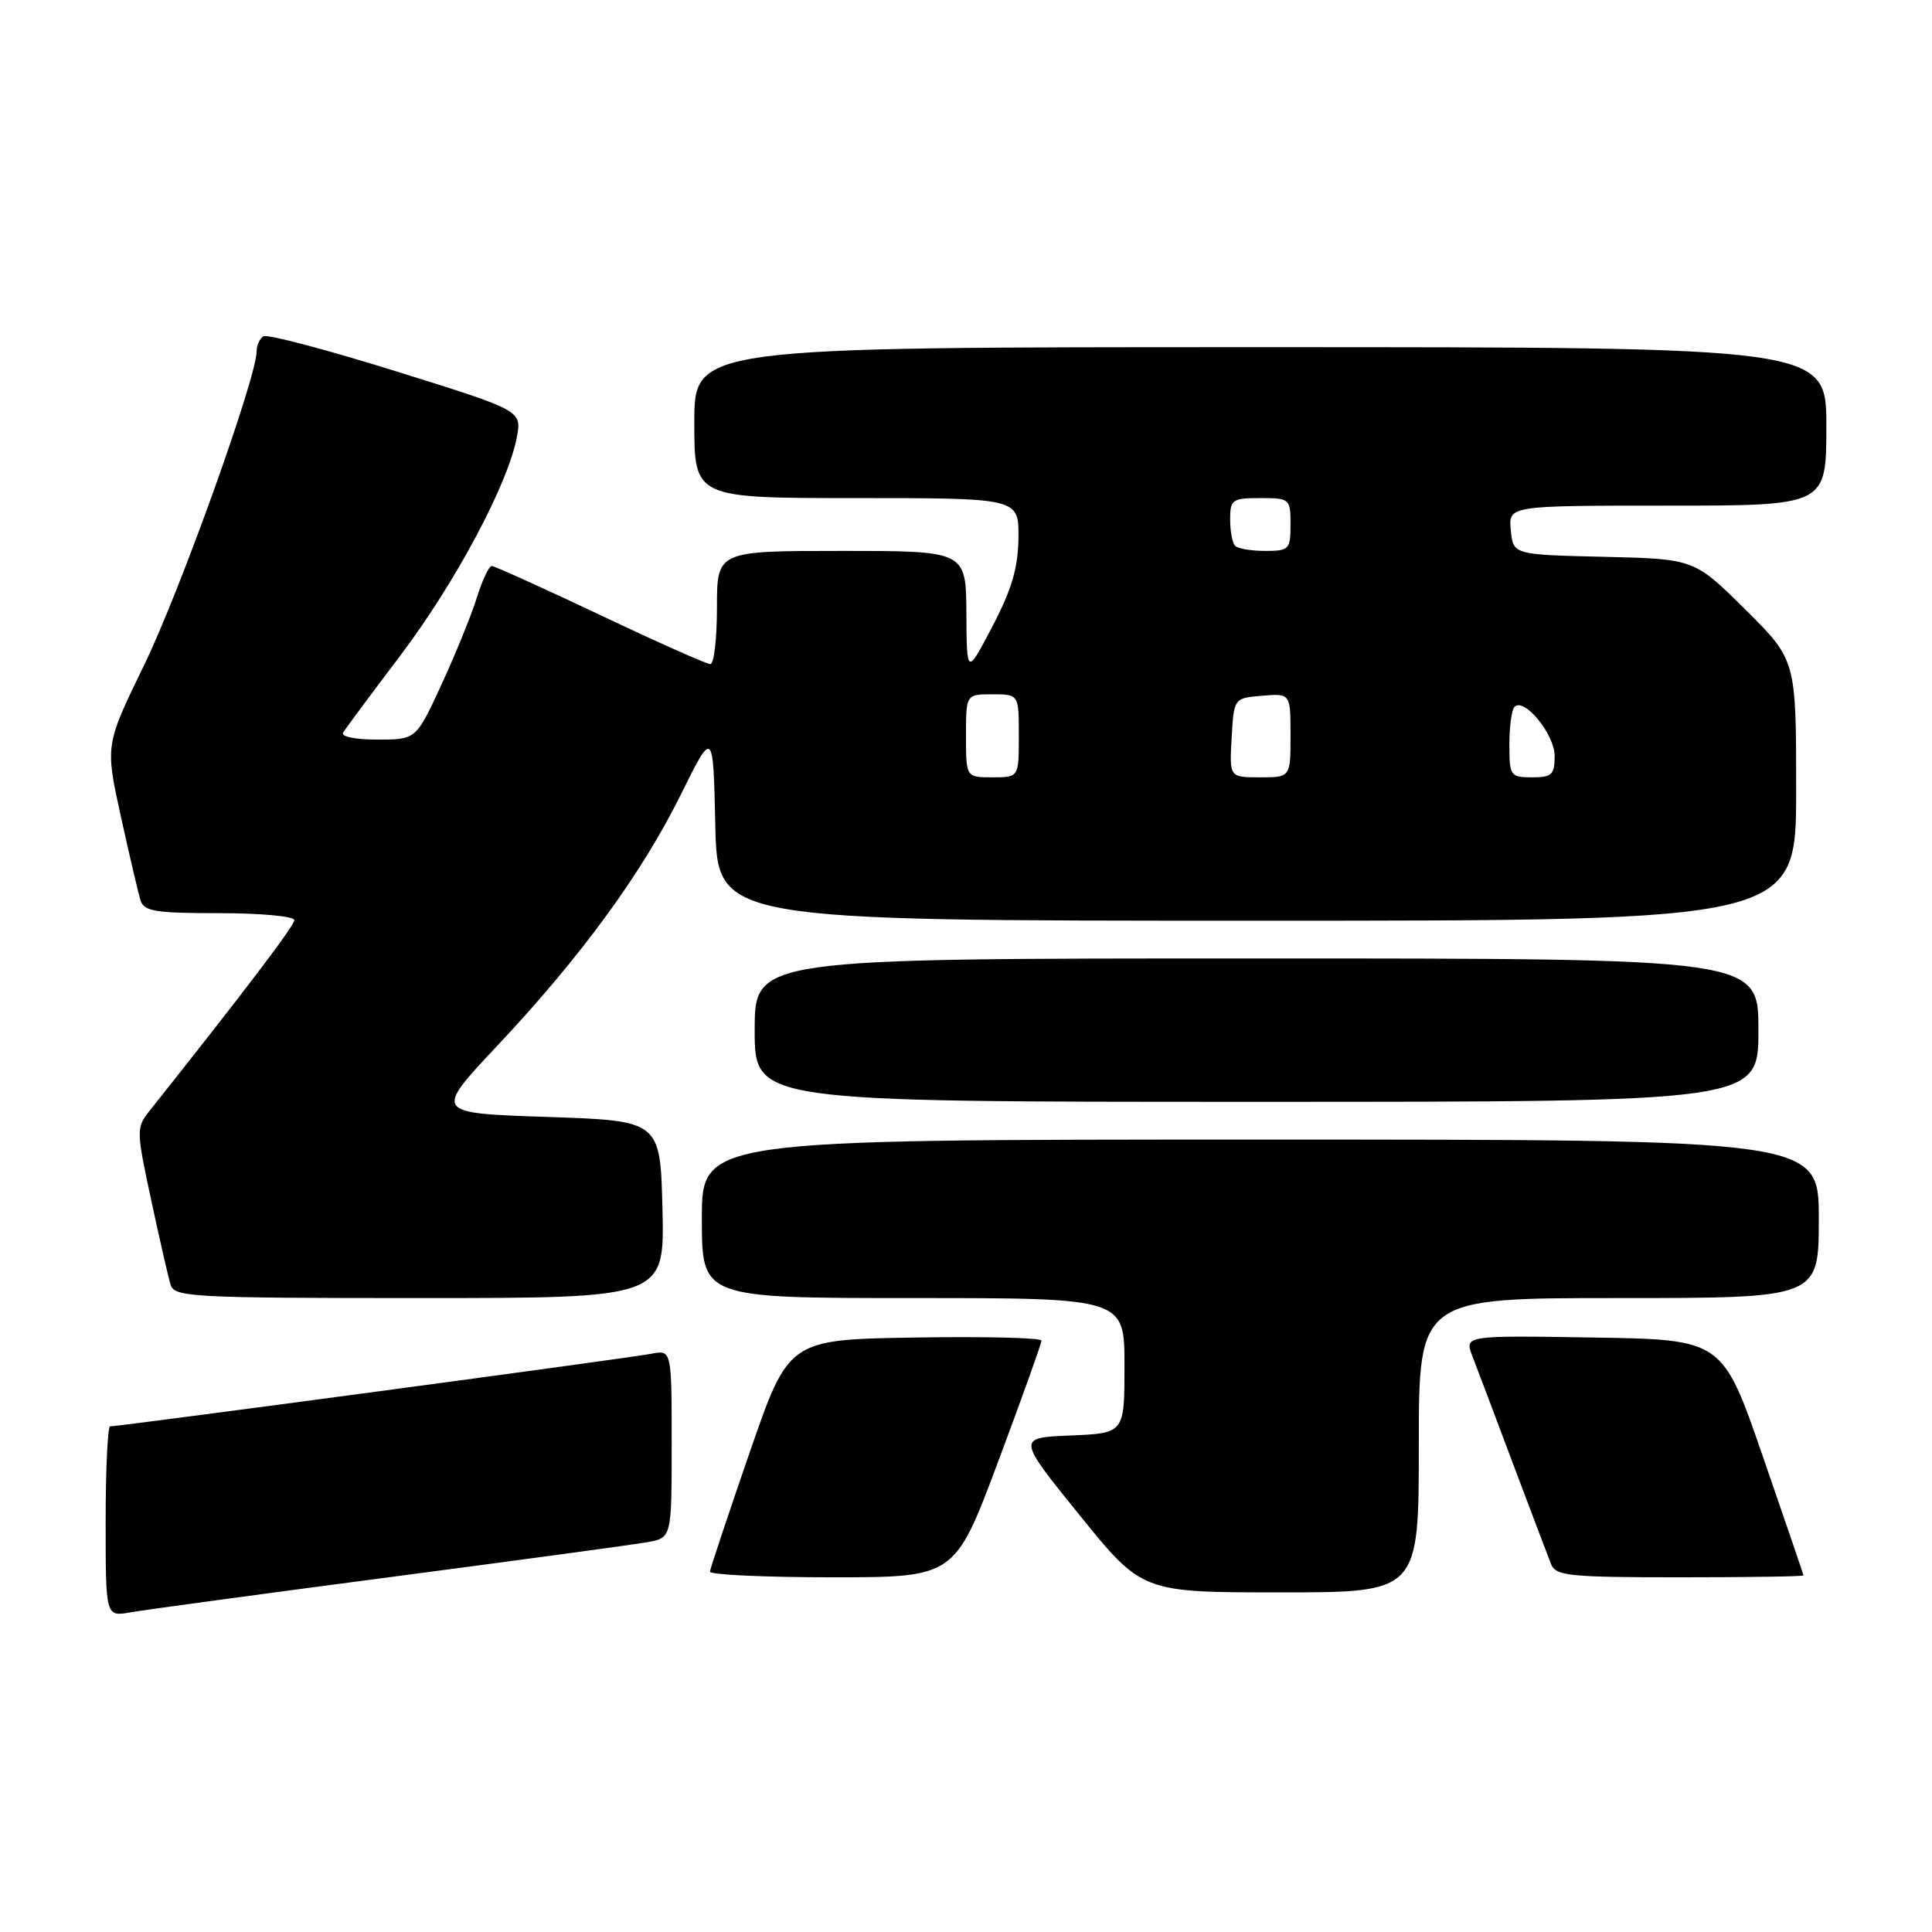 <?xml version="1.0" encoding="UTF-8" standalone="no"?>
<!DOCTYPE svg PUBLIC "-//W3C//DTD SVG 1.1//EN" "http://www.w3.org/Graphics/SVG/1.1/DTD/svg11.dtd" >
<svg xmlns="http://www.w3.org/2000/svg" xmlns:xlink="http://www.w3.org/1999/xlink" version="1.1" viewBox="0 0 256 256">
 <g >
 <path fill="currentColor"
d=" M 51.50 209.00 C 68.55 206.76 83.96 204.67 85.75 204.35 C 89.00 203.78 89.00 203.78 89.00 191.31 C 89.00 178.84 89.00 178.84 86.25 179.39 C 83.68 179.91 15.88 189.00 14.59 189.00 C 14.27 189.00 14.00 194.68 14.00 201.61 C 14.00 214.22 14.00 214.22 17.25 213.65 C 19.04 213.33 34.45 211.24 51.50 209.00 Z  M 188.00 191.50 C 188.00 172.00 188.00 172.00 214.50 172.00 C 241.00 172.00 241.00 172.00 241.00 161.50 C 241.00 151.00 241.00 151.00 167.00 151.00 C 93.00 151.00 93.00 151.00 93.00 161.50 C 93.00 172.00 93.00 172.00 121.00 172.00 C 149.00 172.00 149.00 172.00 149.00 180.96 C 149.00 189.91 149.00 189.91 141.87 190.21 C 134.75 190.50 134.75 190.50 143.04 200.75 C 151.33 211.00 151.33 211.00 169.66 211.00 C 188.00 211.00 188.00 211.00 188.00 191.50 Z  M 132.26 193.67 C 135.42 185.23 138.00 178.02 138.00 177.64 C 138.00 177.26 130.46 177.08 121.25 177.23 C 104.50 177.50 104.50 177.50 99.32 192.50 C 96.47 200.75 94.11 207.84 94.07 208.25 C 94.03 208.66 101.32 209.00 110.26 209.00 C 126.52 209.00 126.52 209.00 132.26 193.67 Z  M 238.97 208.75 C 238.96 208.61 236.54 201.53 233.59 193.00 C 228.24 177.50 228.24 177.50 211.14 177.23 C 194.03 176.95 194.03 176.95 195.11 179.73 C 195.70 181.25 198.13 187.68 200.50 194.00 C 202.88 200.32 205.14 206.29 205.52 207.25 C 206.14 208.82 207.93 209.00 222.61 209.00 C 231.62 209.00 238.99 208.89 238.97 208.75 Z  M 87.78 160.25 C 87.50 148.50 87.50 148.50 72.50 148.00 C 57.50 147.50 57.50 147.50 65.86 138.60 C 76.98 126.78 85.04 115.75 90.23 105.25 C 94.50 96.64 94.50 96.64 94.78 109.32 C 95.06 122.00 95.06 122.00 166.53 122.00 C 238.00 122.00 238.00 122.00 238.00 104.72 C 238.00 87.45 238.00 87.45 231.25 80.75 C 224.50 74.06 224.50 74.06 212.50 73.78 C 200.50 73.50 200.50 73.50 200.19 70.25 C 199.87 67.00 199.87 67.00 220.94 67.00 C 242.00 67.00 242.00 67.00 242.00 56.50 C 242.00 46.00 242.00 46.00 167.00 46.00 C 92.00 46.00 92.00 46.00 92.00 56.00 C 92.00 66.00 92.00 66.00 113.50 66.00 C 135.00 66.00 135.00 66.00 134.95 71.25 C 134.91 75.22 134.07 78.09 131.50 83.00 C 128.10 89.50 128.10 89.50 128.05 81.25 C 128.00 73.00 128.00 73.00 111.50 73.00 C 95.00 73.00 95.00 73.00 95.00 80.50 C 95.00 84.62 94.61 88.00 94.13 88.00 C 93.64 88.00 87.08 85.08 79.54 81.50 C 72.00 77.93 65.52 75.00 65.16 75.00 C 64.79 75.00 63.89 76.91 63.17 79.23 C 62.44 81.56 60.33 86.74 58.49 90.73 C 55.13 98.00 55.13 98.00 50.01 98.00 C 47.08 98.00 45.13 97.60 45.46 97.07 C 45.78 96.55 49.20 91.94 53.08 86.82 C 60.36 77.17 67.32 64.13 68.48 57.95 C 69.15 54.40 69.15 54.40 52.48 49.20 C 43.31 46.34 35.40 44.25 34.90 44.56 C 34.41 44.87 34.00 45.77 34.00 46.57 C 34.00 50.04 23.83 78.41 19.10 88.12 C 13.94 98.73 13.94 98.73 16.00 108.12 C 17.14 113.28 18.31 118.29 18.60 119.25 C 19.06 120.76 20.48 121.00 29.07 121.00 C 34.53 121.00 39.00 121.41 39.00 121.92 C 39.00 122.67 32.40 131.36 19.74 147.29 C 18.06 149.41 18.07 149.91 20.03 159.00 C 21.15 164.23 22.31 169.29 22.61 170.25 C 23.10 171.87 25.55 172.00 55.60 172.00 C 88.06 172.00 88.06 172.00 87.78 160.25 Z  M 233.00 136.50 C 233.00 127.00 233.00 127.00 166.50 127.00 C 100.00 127.00 100.00 127.00 100.00 136.50 C 100.00 146.00 100.00 146.00 166.50 146.00 C 233.00 146.00 233.00 146.00 233.00 136.50 Z  M 128.00 97.50 C 128.00 92.00 128.00 92.00 131.50 92.00 C 135.00 92.00 135.00 92.00 135.00 97.50 C 135.00 103.00 135.00 103.00 131.50 103.00 C 128.00 103.00 128.00 103.00 128.00 97.50 Z  M 163.20 97.75 C 163.50 92.50 163.50 92.50 167.25 92.19 C 171.00 91.88 171.00 91.88 171.00 97.44 C 171.00 103.00 171.00 103.00 166.95 103.00 C 162.90 103.00 162.90 103.00 163.20 97.75 Z  M 200.00 98.67 C 200.00 96.28 200.30 94.03 200.68 93.66 C 201.97 92.37 206.00 97.31 206.00 100.17 C 206.00 102.65 205.63 103.00 203.00 103.00 C 200.13 103.00 200.00 102.81 200.00 98.67 Z  M 163.67 72.33 C 163.30 71.97 163.00 70.39 163.00 68.83 C 163.00 66.19 163.27 66.00 167.00 66.00 C 170.90 66.00 171.00 66.08 171.00 69.50 C 171.00 72.80 170.81 73.00 167.67 73.00 C 165.83 73.00 164.03 72.70 163.67 72.33 Z "/>
</g>
</svg>